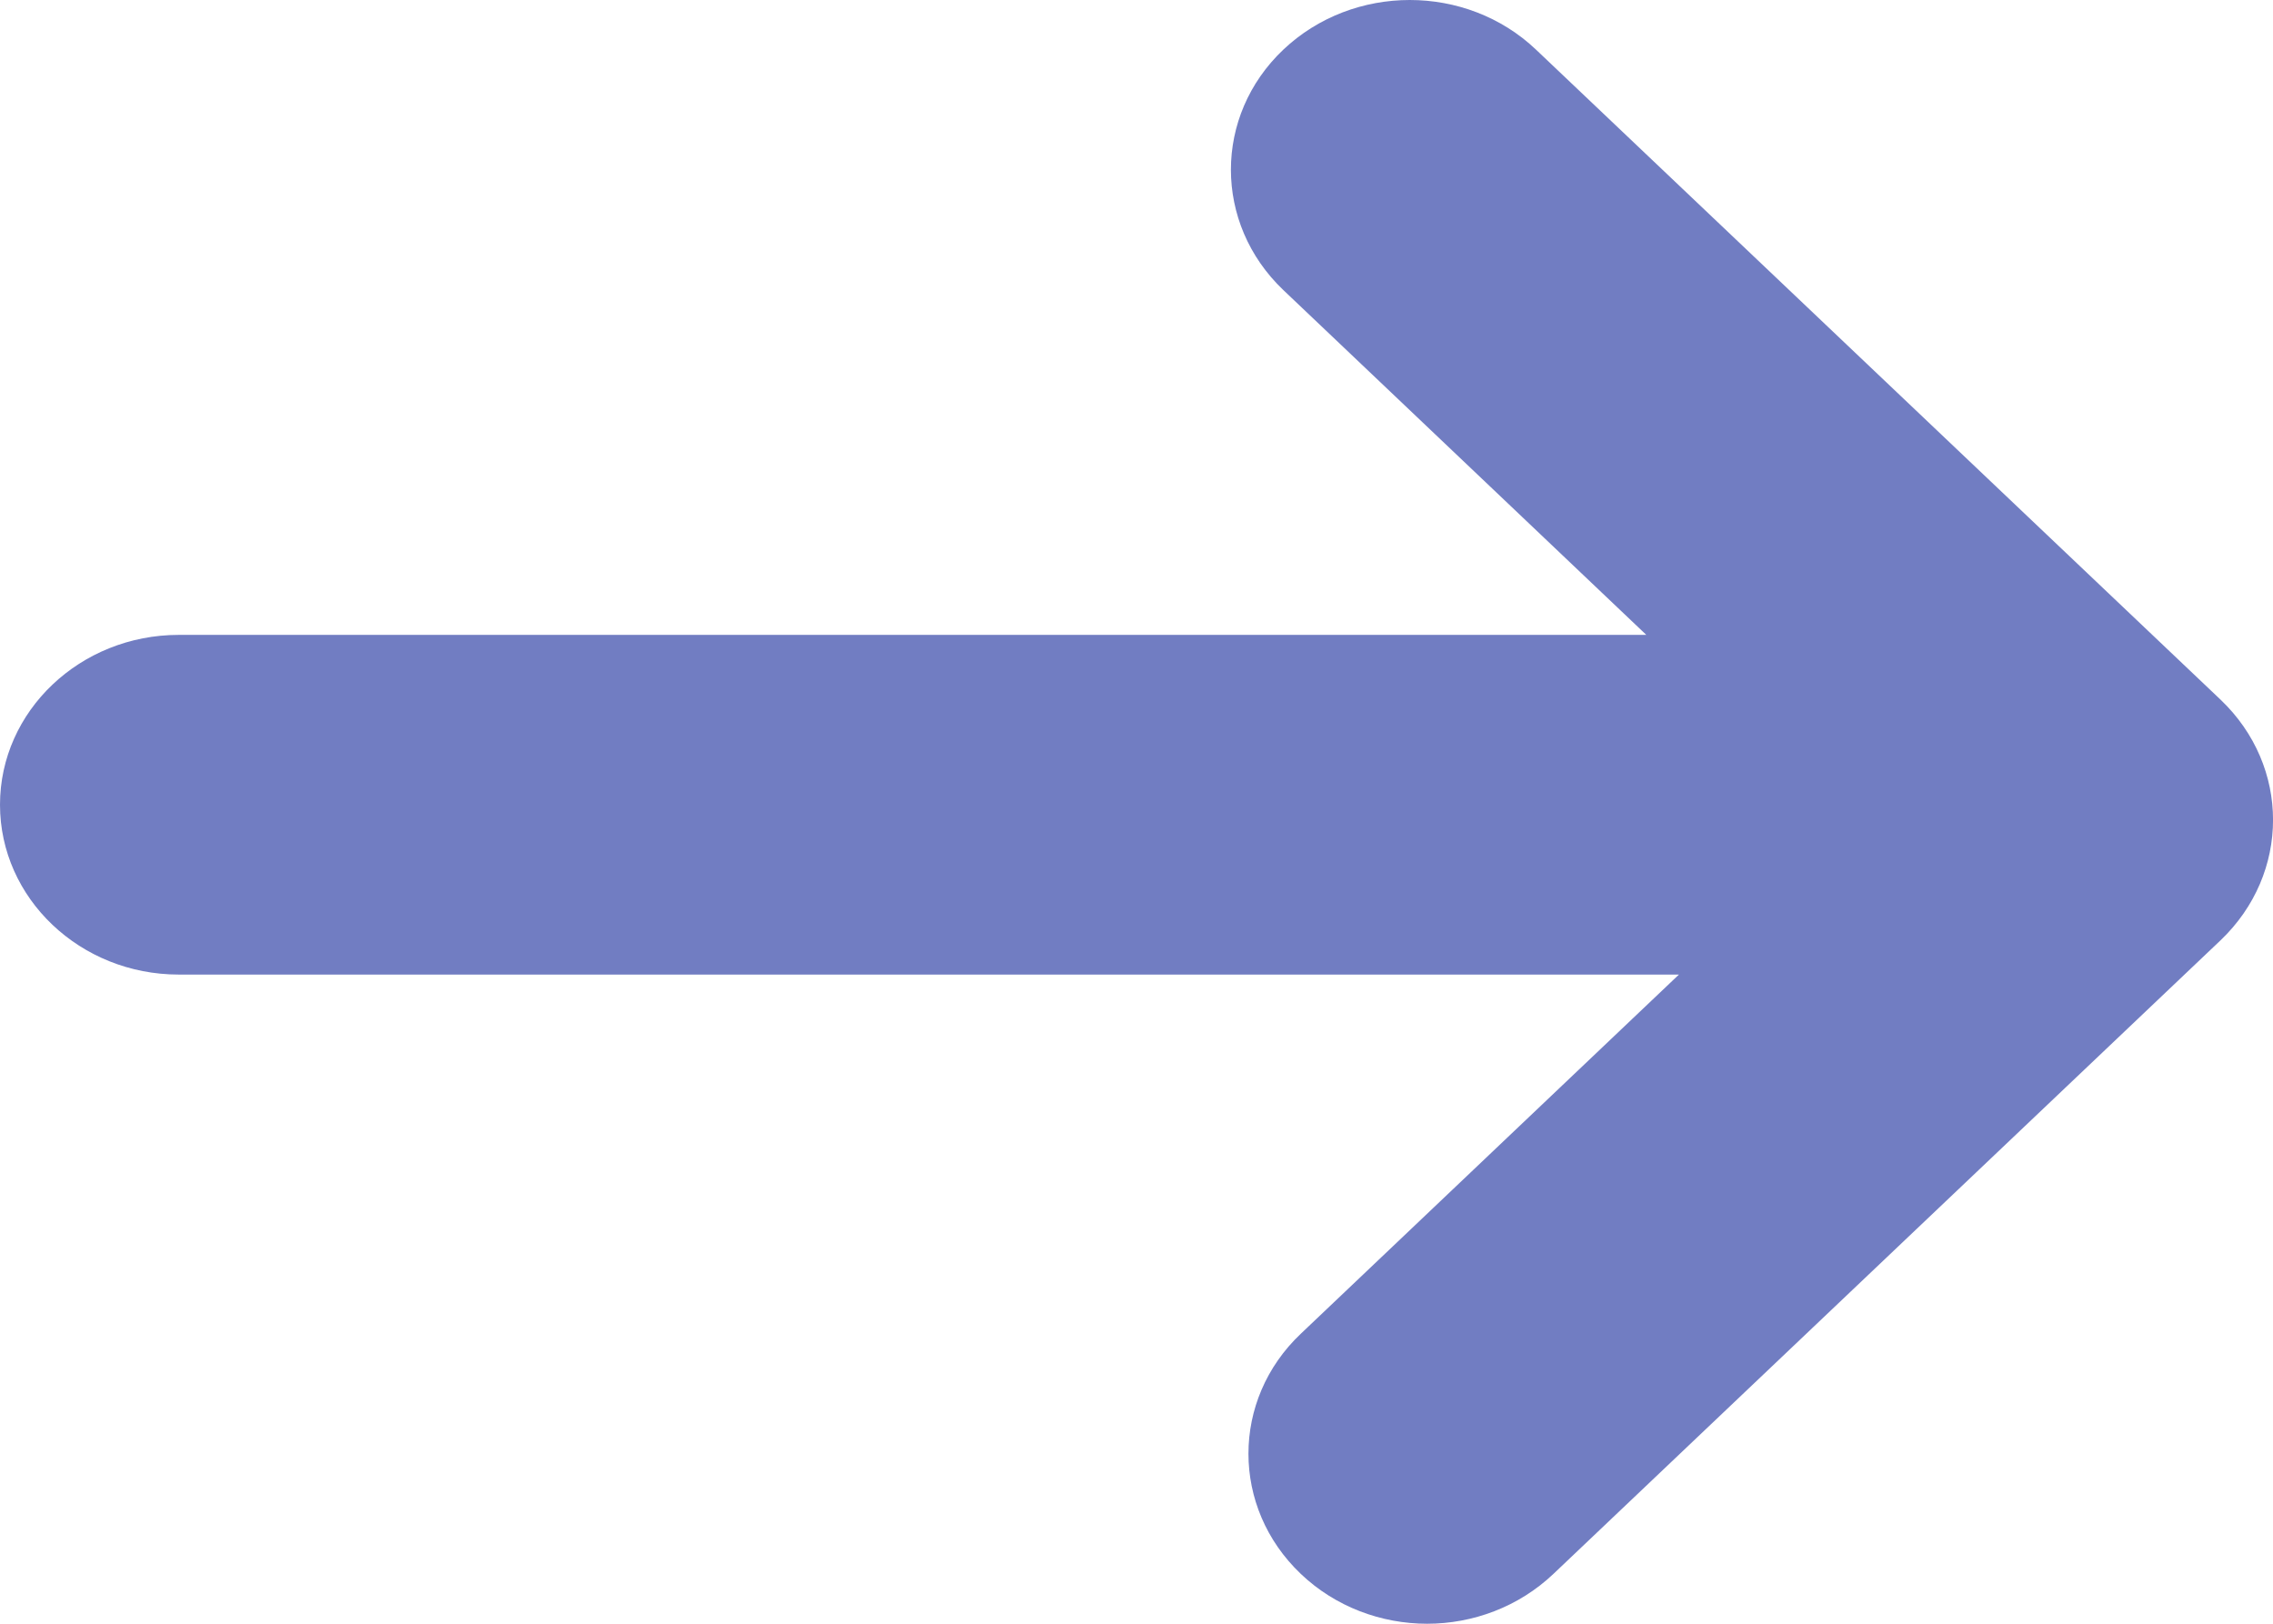 <svg width="14" height="10" viewBox="0 0 14 10" fill="none" xmlns="http://www.w3.org/2000/svg">
<path d="M13.677 4.309L9.461 0.306C9.032 -0.102 8.335 -0.102 7.904 0.306C7.474 0.714 7.474 1.376 7.904 1.786L10.14 3.91H1.101C0.494 3.91 0 4.379 0 4.956C0 5.533 0.494 6.002 1.101 6.002H10.341L8.012 8.214C7.582 8.621 7.582 9.284 8.012 9.693C8.226 9.897 8.509 10 8.79 10C9.071 10 9.353 9.897 9.568 9.693L13.677 5.791C14.108 5.38 14.108 4.719 13.677 4.309Z" fill="#717DC2"/>
</svg>
